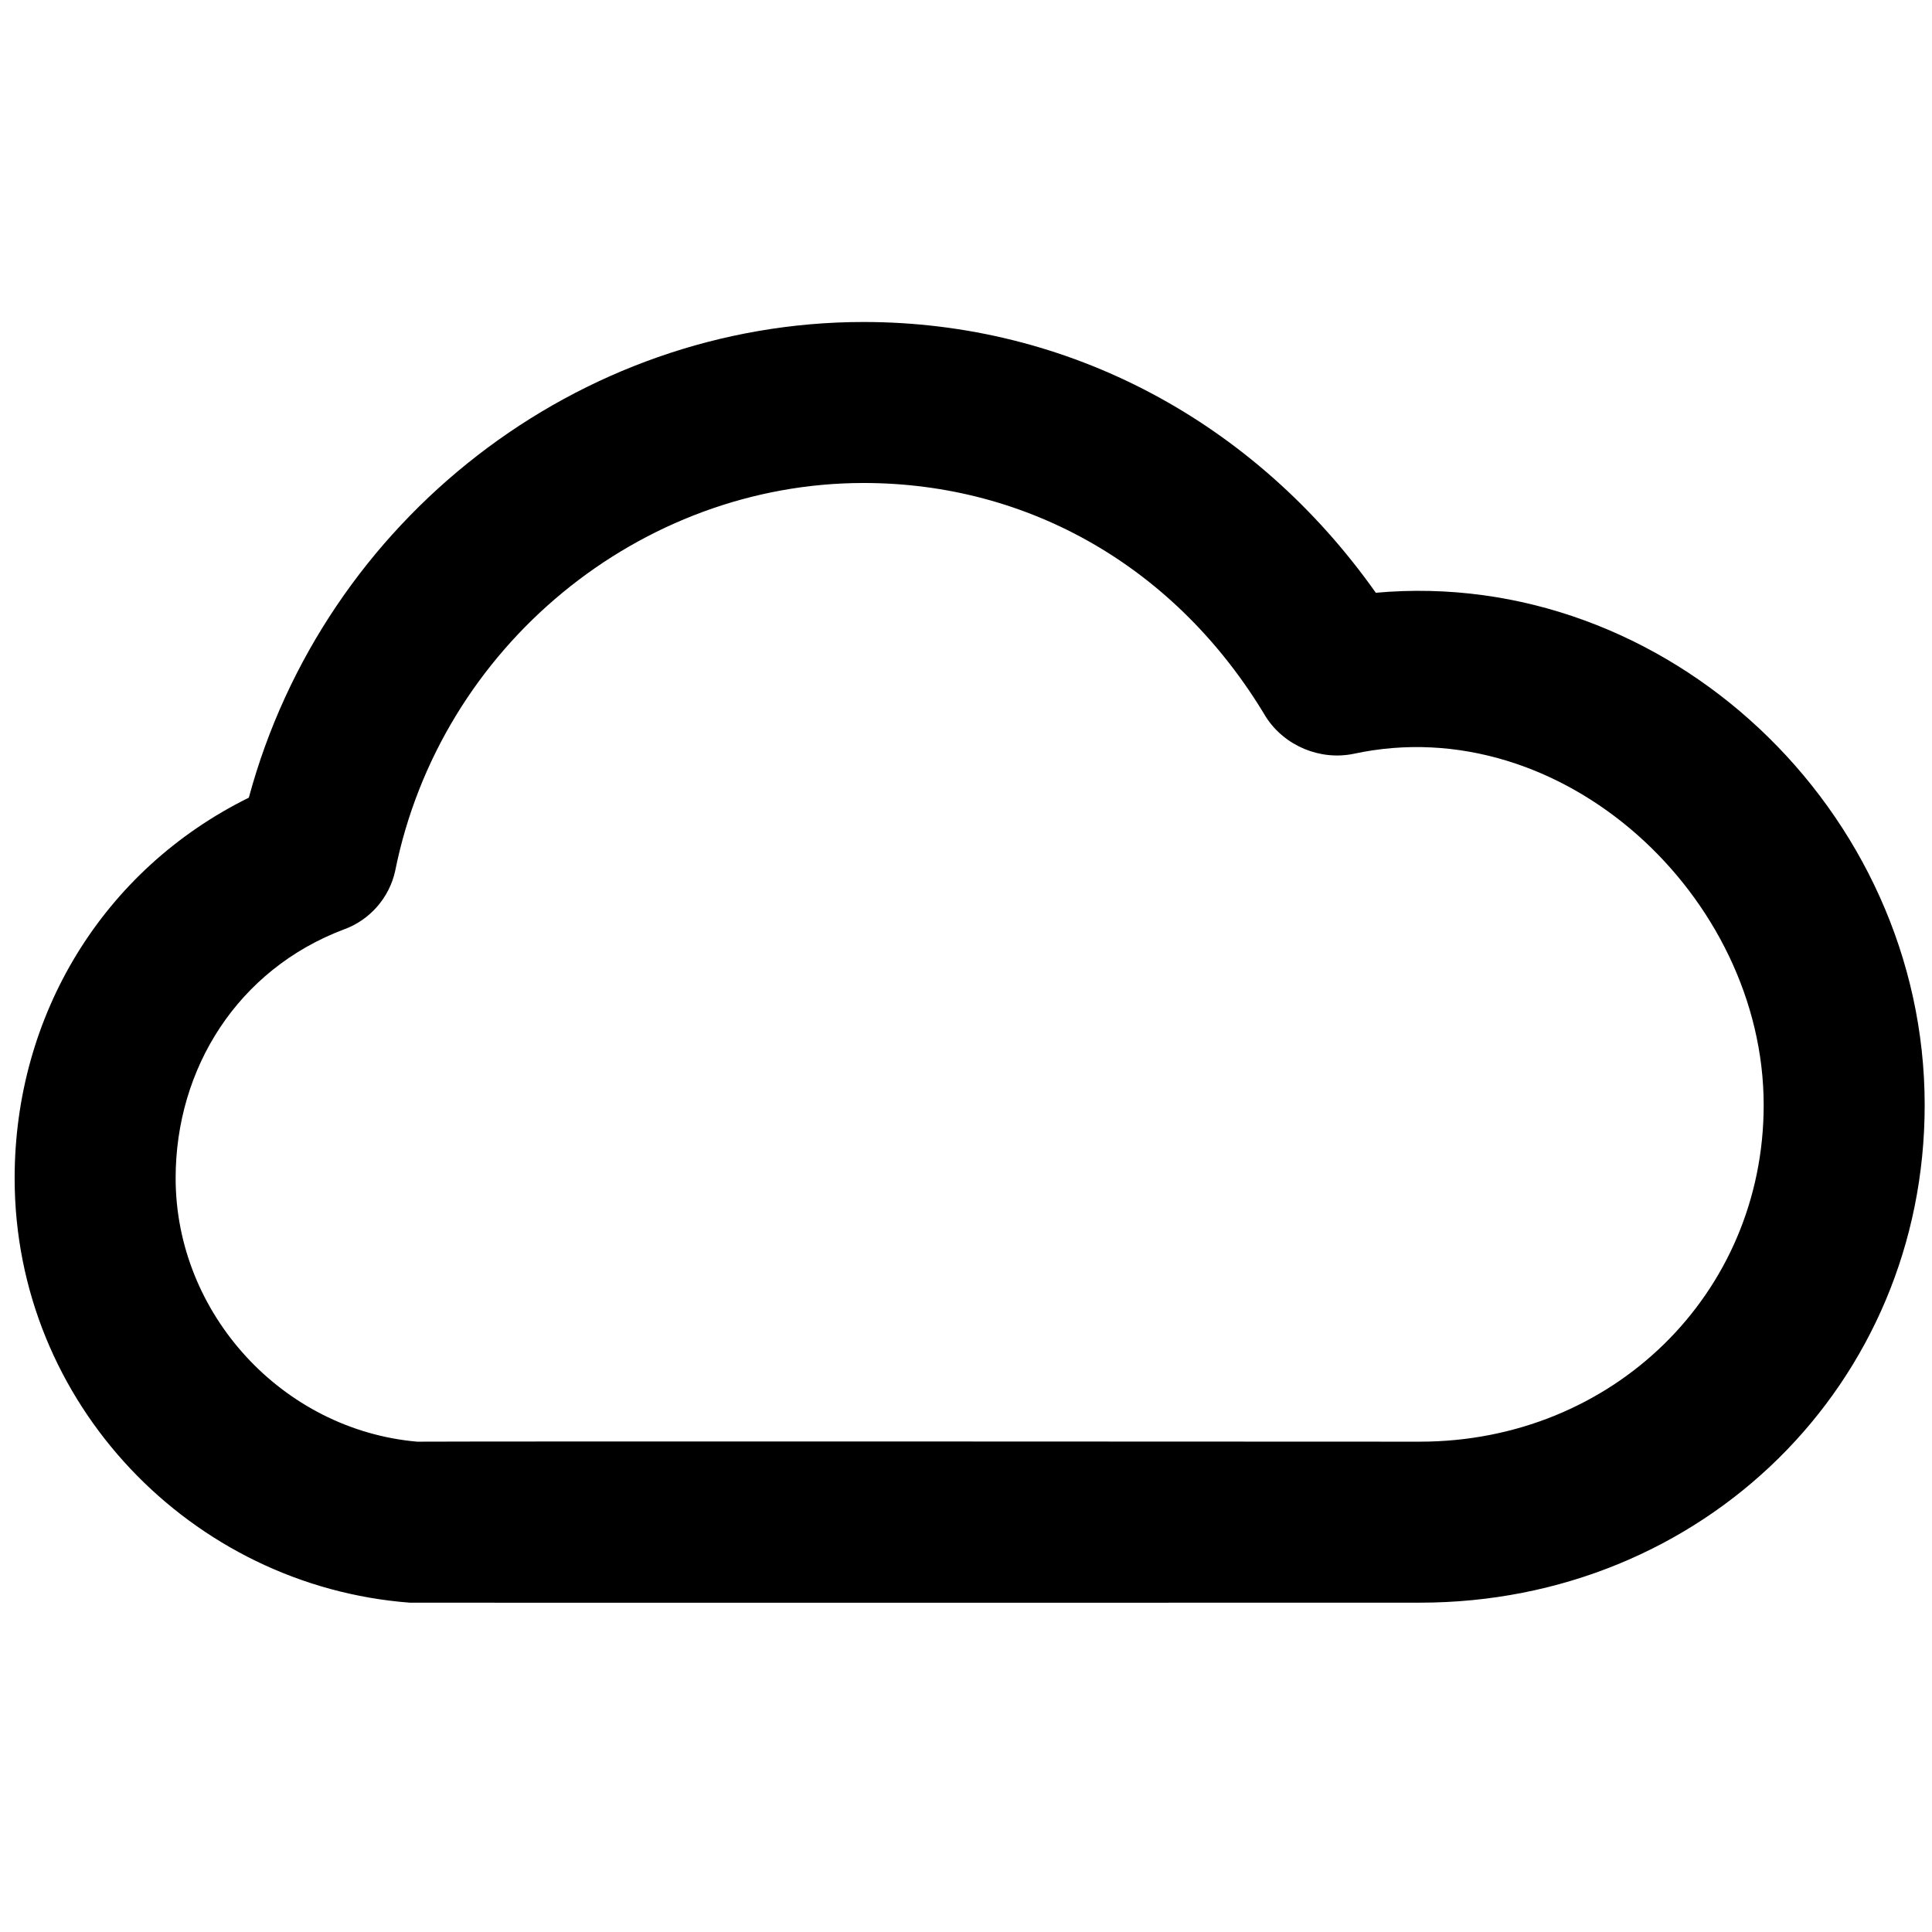 <svg viewBox="0 0 264 264" xmlns="http://www.w3.org/2000/svg">
    <path d="M56 218.999c-29.812-2.268-54-27.2-54-58 0-22.249 12.035-42.144 32-52 10.283-38.065 45.058-65 84-65 28.033 0 53.459 13.621 70 37 39.694-3.584 75 29.691 75 70 0 38.131-30.308 68-69 68-.843.006-137.723.022-138 0m62-153c-30.426 0-57.8 22.19-64 53-.788 3.663-3.474 6.733-7 8-14.507 5.471-23 18.995-23 34 .006 18.494 14.576 34.389 33 36 8.944-.065 136.9 0 137 0 26.355 0 47-20.206 47-46 0-28.467-27.539-54.133-56-48-4.598.957-9.442-1.061-12-5-12.168-20.43-32.388-32-55-32"/>
</svg>
